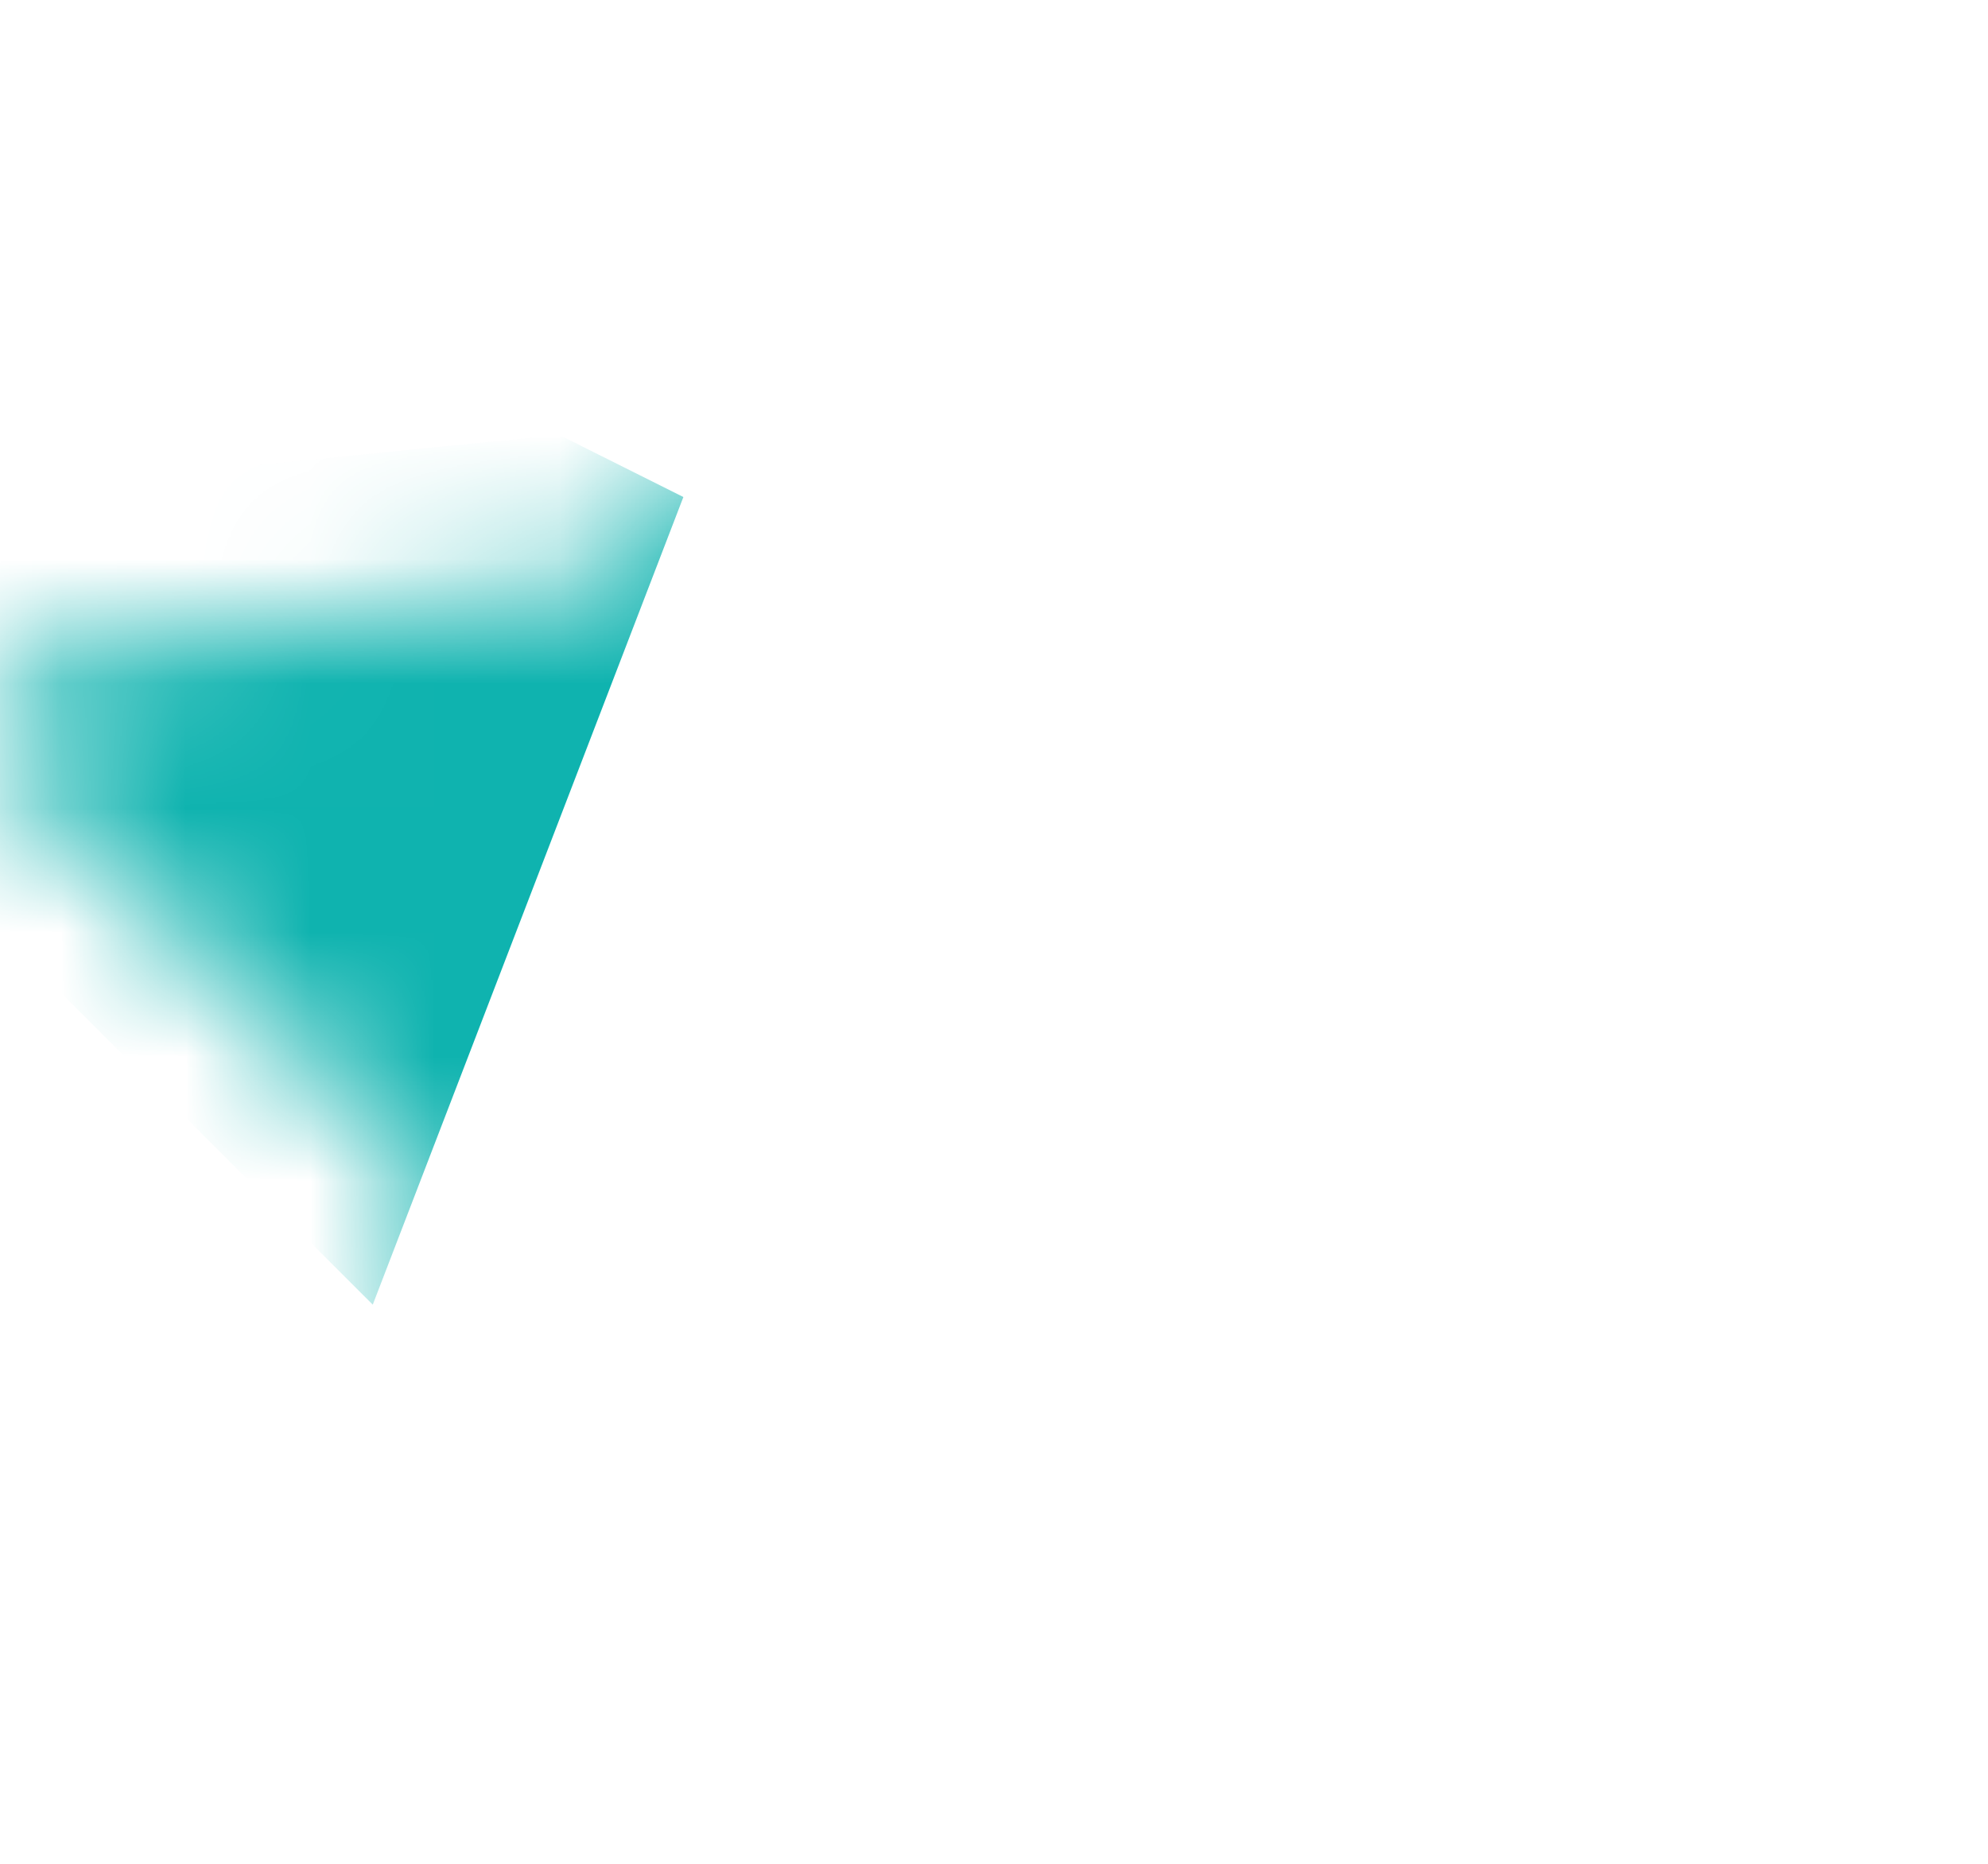 <svg width="16" height="15" viewBox="0 0 16 15" fill="none" xmlns="http://www.w3.org/2000/svg">
<mask id="mask0_1_170" style="mask-type:alpha" maskUnits="userSpaceOnUse" x="0" y="0" width="16" height="15">
<path d="M7.311 0.339C7.414 0.132 7.625 0 7.856 0C8.087 0 8.299 0.132 8.402 0.339L10.358 4.303C10.446 4.482 10.617 4.607 10.816 4.635L15.19 5.271C15.42 5.304 15.609 5.465 15.681 5.685C15.752 5.905 15.693 6.147 15.527 6.308L12.362 9.394C12.219 9.533 12.153 9.735 12.187 9.932L12.934 14.289C12.973 14.517 12.879 14.748 12.691 14.884C12.504 15.02 12.256 15.038 12.051 14.931L8.138 12.873C7.961 12.78 7.749 12.78 7.572 12.873L3.659 14.93C3.455 15.038 3.206 15.02 3.019 14.884C2.831 14.748 2.738 14.517 2.777 14.289L3.524 9.932C3.558 9.735 3.492 9.533 3.349 9.394L0.184 6.308C0.018 6.146 -0.042 5.905 0.03 5.685C0.101 5.465 0.291 5.304 0.521 5.271L4.896 4.635C5.094 4.607 5.265 4.482 5.354 4.302L7.311 0.339Z" fill="#E5E5E5"/>
</mask>
<g mask="url(#mask0_1_170)">
<path d="M3 10.5L5.5 4L4.5 3.5L-0.5 4L-1 6.5L3 10.5Z" fill="#0FB3AF"/>
</g>
</svg>
